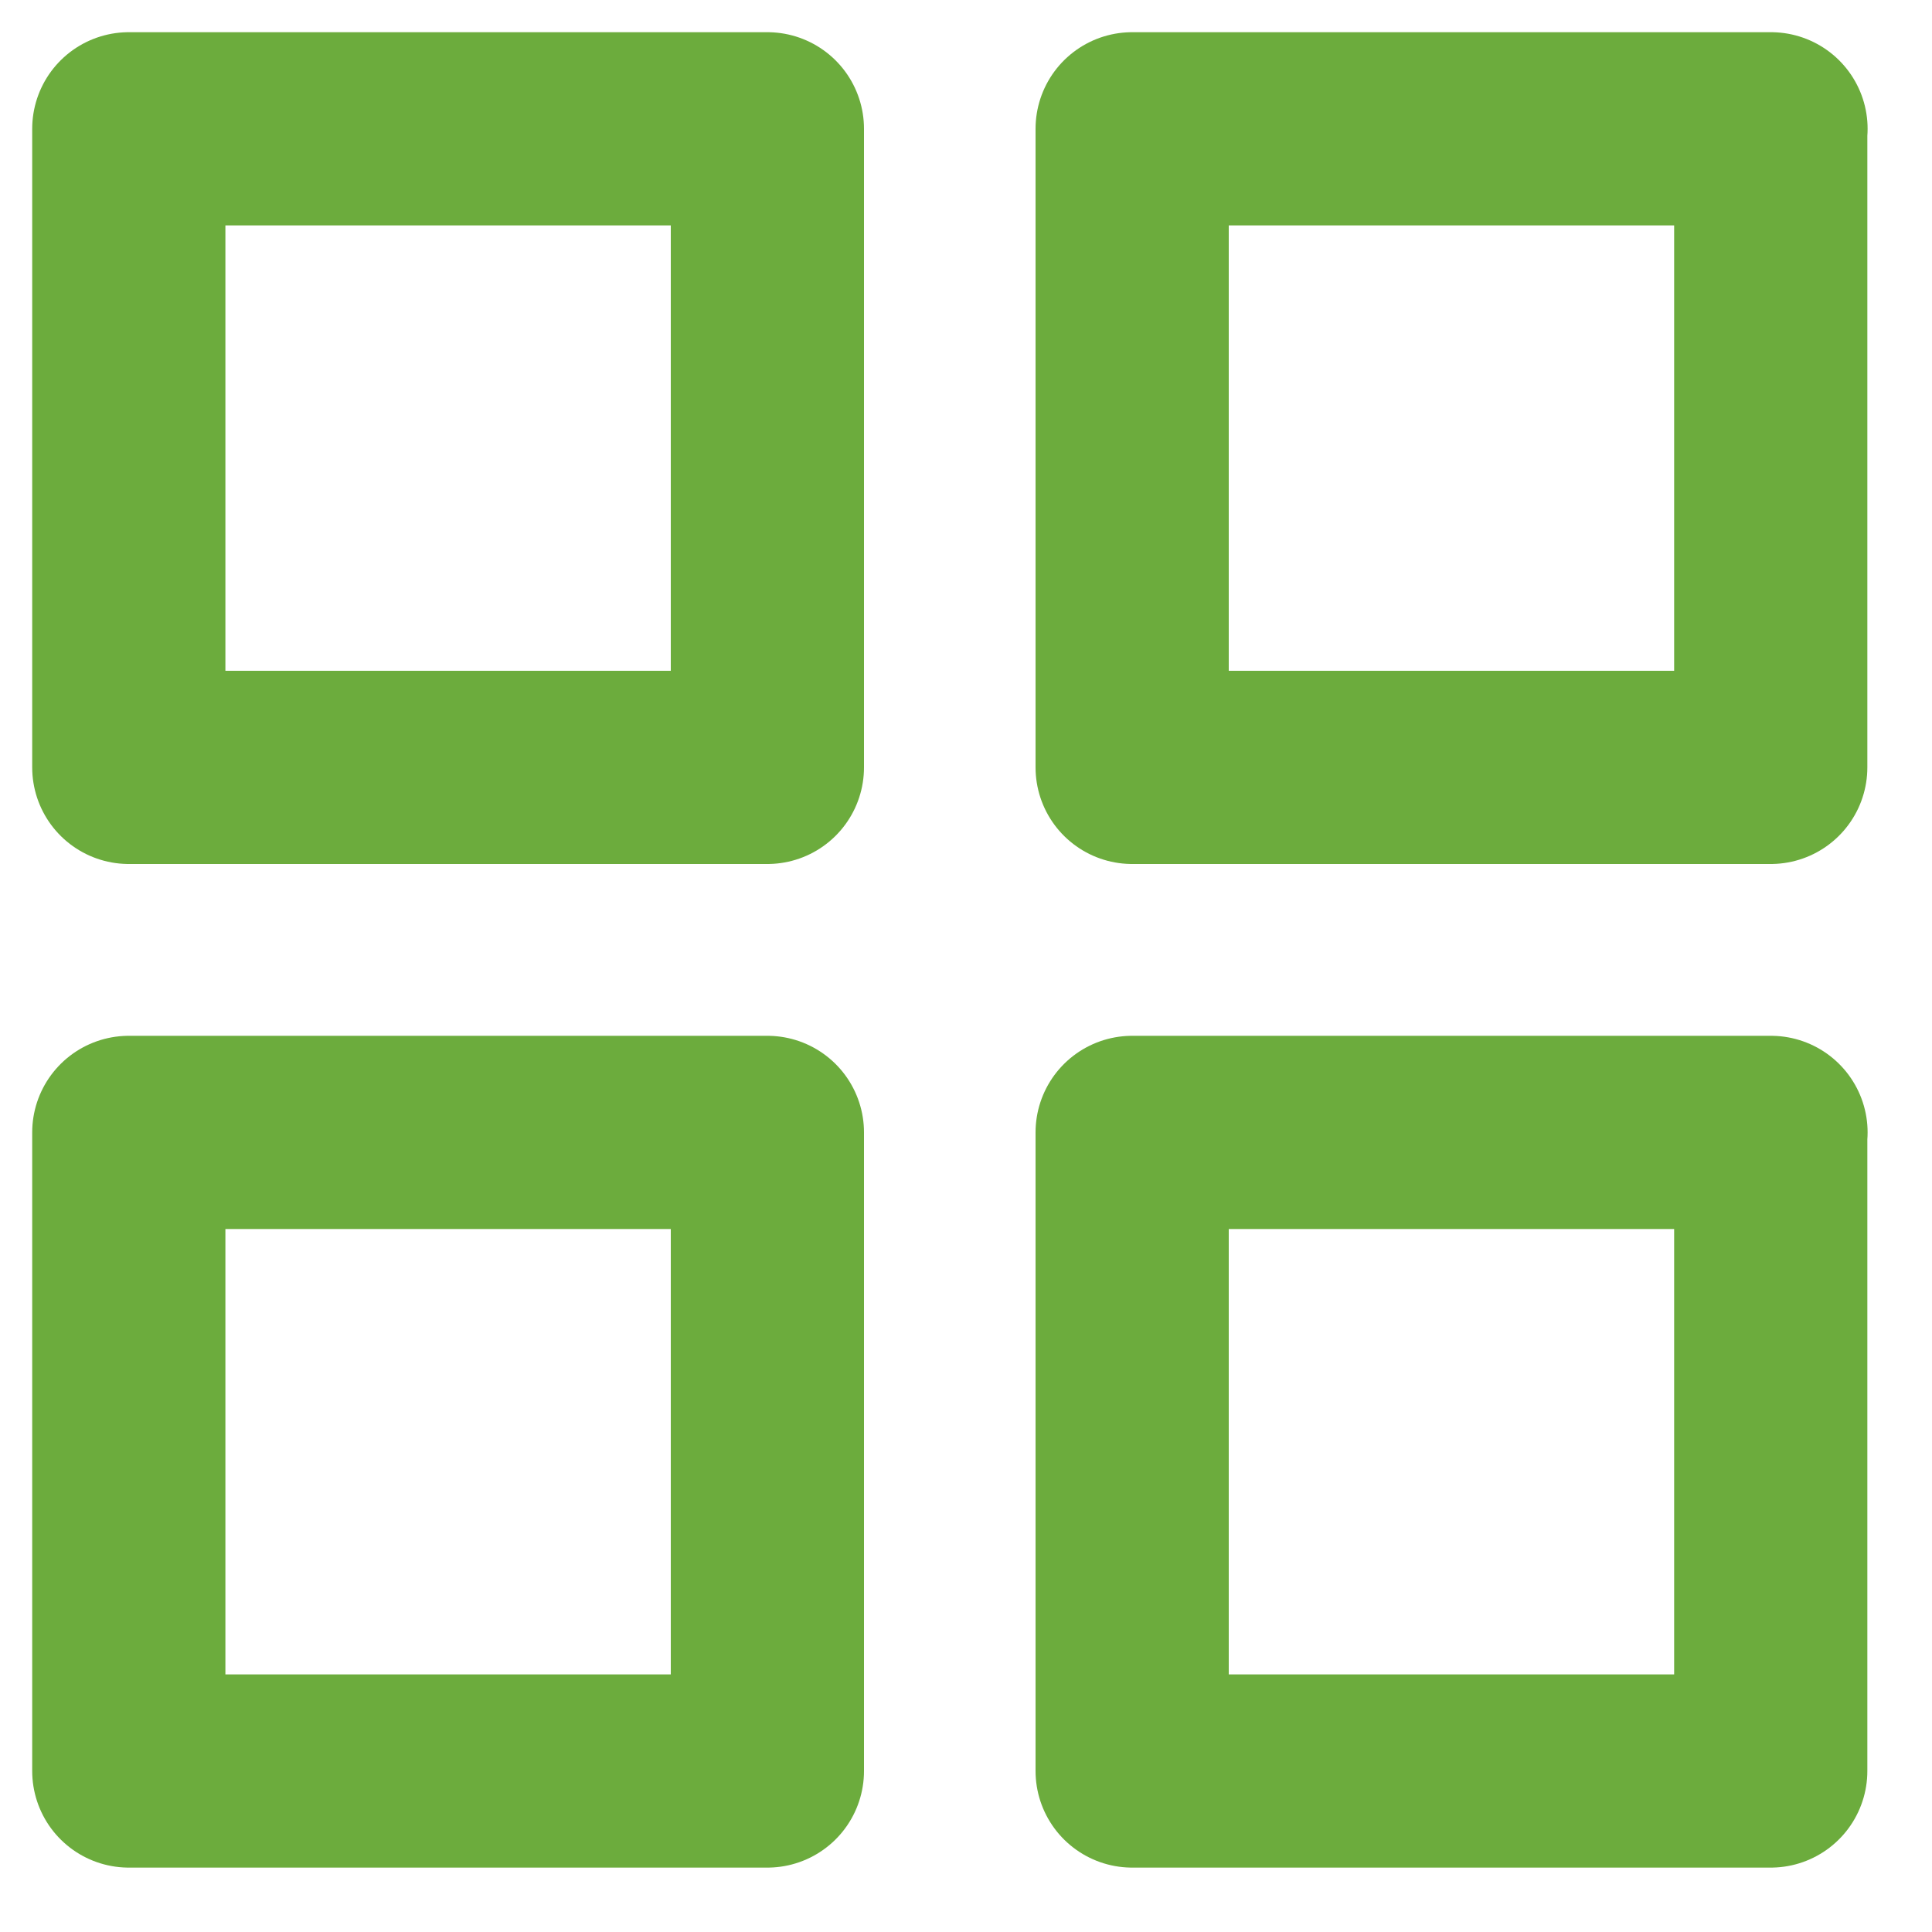 <svg width="15" height="15" fill="none" xmlns="http://www.w3.org/2000/svg"><path d="M5.958 1H1v4.958h4.958V1zm7.792 0H8.79v4.958h4.958V1zm0 7.792H8.79v4.958h4.958V8.792zm-7.792 0H1v4.958h4.958V8.792z" stroke="#6CAC3D" stroke-width="1.5" stroke-linecap="round" stroke-linejoin="round"/></svg>
